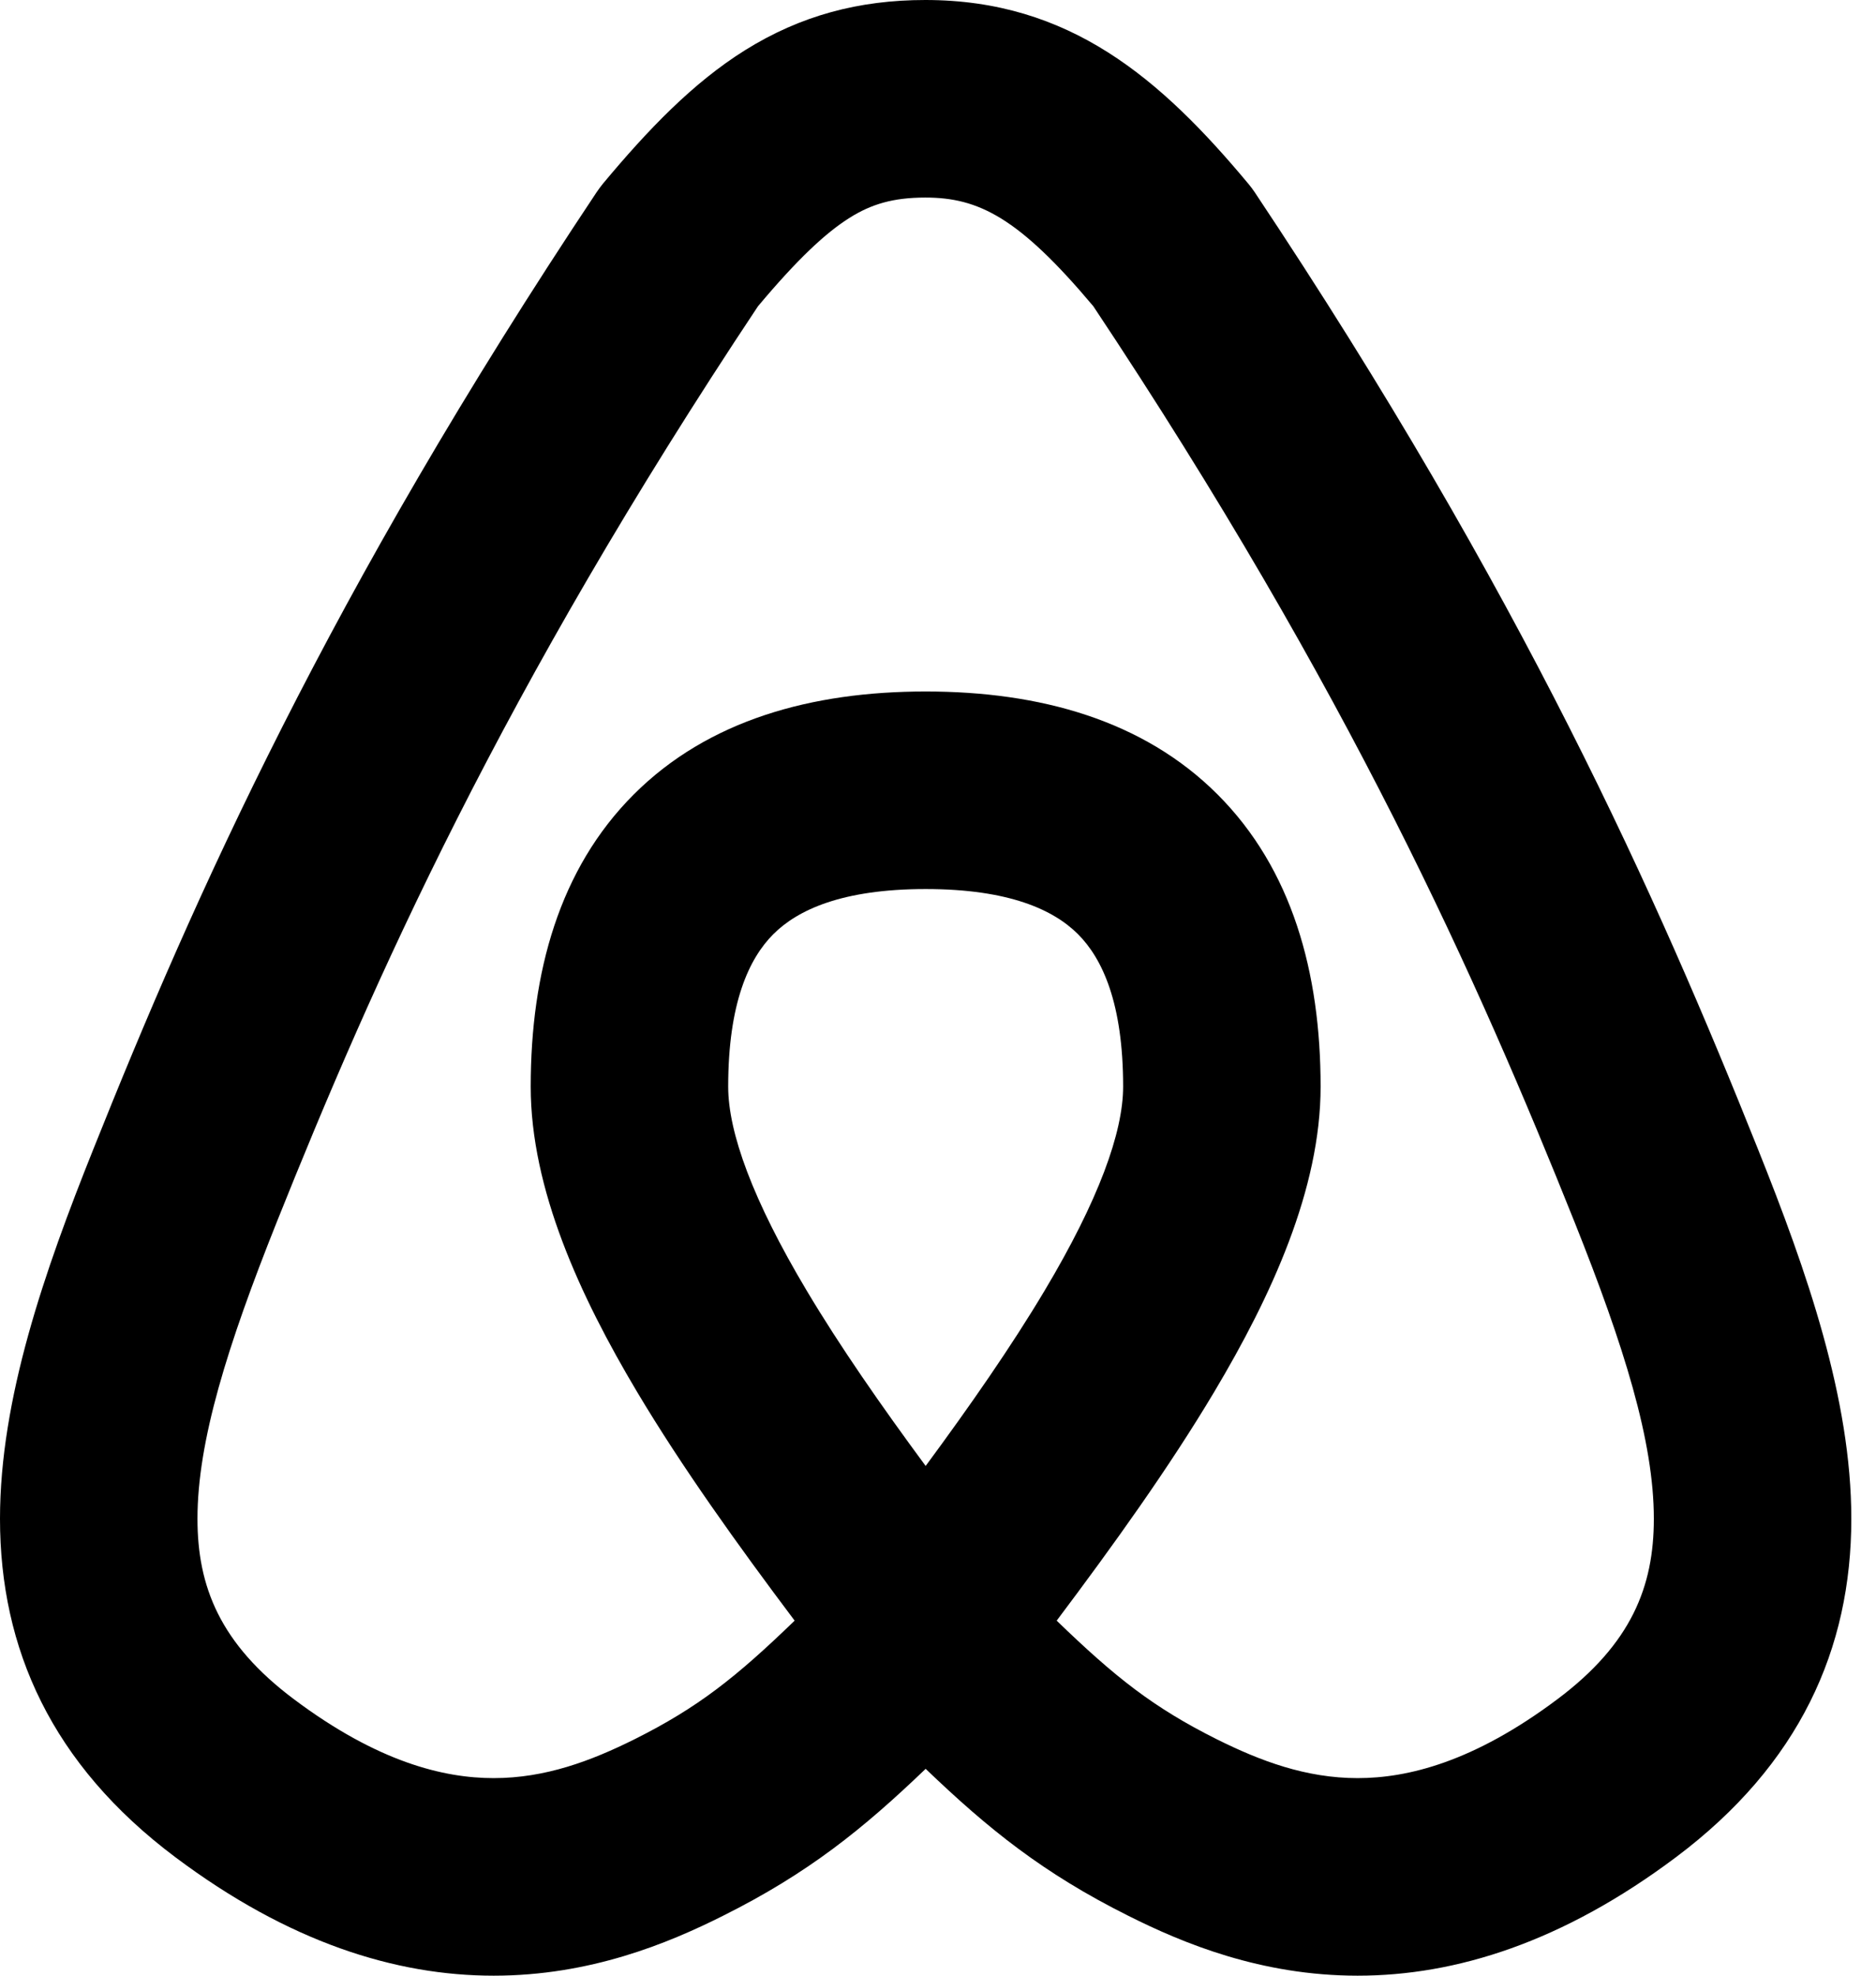 <svg width="19" height="20" viewBox="0 0 19 20" fill="none" xmlns="http://www.w3.org/2000/svg">
<path fill-rule="evenodd" clip-rule="evenodd" d="M7.546 0.508C8.107 0.158 8.699 0 9.372 0C10.831 0 11.752 0.792 12.643 1.86C12.666 1.887 12.687 1.916 12.707 1.945C15.423 6.019 16.786 9.085 17.803 11.629C18.302 12.874 18.75 14.161 18.75 15.375C18.75 16.69 18.227 17.861 16.975 18.8C15.827 19.661 14.745 20 13.75 20C12.773 20 11.984 19.673 11.428 19.394C10.565 18.963 10.01 18.515 9.375 17.906C8.74 18.515 8.185 18.963 7.322 19.394C6.766 19.673 5.977 20 5 20C4.005 20 2.923 19.661 1.775 18.8C0.523 17.861 0 16.69 0 15.375C0 14.161 0.448 12.874 0.947 11.629C1.964 9.085 3.327 6.019 6.043 1.945C6.063 1.916 6.084 1.887 6.106 1.86C6.562 1.313 7.018 0.838 7.546 0.508ZM10.702 16.406C11.278 15.64 11.844 14.851 12.299 14.088C12.876 13.12 13.375 12.037 13.375 11C13.375 9.846 13.086 8.797 12.332 8.043C11.578 7.289 10.529 7 9.375 7C8.221 7 7.172 7.289 6.418 8.043C5.664 8.797 5.375 9.846 5.375 11C5.375 12.037 5.874 13.12 6.451 14.088C6.906 14.851 7.472 15.64 8.048 16.406C7.452 16.982 7.069 17.285 6.428 17.606C5.984 17.827 5.523 18 5 18C4.495 18 3.827 17.839 2.975 17.2C2.227 16.639 2 16.06 2 15.375C2 14.589 2.302 13.626 2.803 12.371C3.782 9.925 5.079 7.004 7.677 3.1C8.078 2.622 8.361 2.358 8.606 2.204C8.825 2.067 9.045 2 9.372 2C9.911 2 10.318 2.202 11.073 3.1C13.671 7.004 14.968 9.925 15.947 12.371C16.448 13.626 16.75 14.589 16.75 15.375C16.75 16.06 16.523 16.639 15.775 17.2C14.923 17.839 14.255 18 13.75 18C13.227 18 12.766 17.827 12.322 17.606C11.681 17.285 11.298 16.982 10.702 16.406ZM9.375 14.84C9.828 14.226 10.243 13.63 10.581 13.063C11.127 12.148 11.375 11.463 11.375 11C11.375 10.154 11.164 9.703 10.918 9.457C10.672 9.211 10.221 9 9.375 9C8.529 9 8.078 9.211 7.832 9.457C7.586 9.703 7.375 10.154 7.375 11C7.375 11.463 7.623 12.148 8.169 13.063C8.507 13.63 8.922 14.226 9.375 14.84Z" fill="black"/>
</svg>
